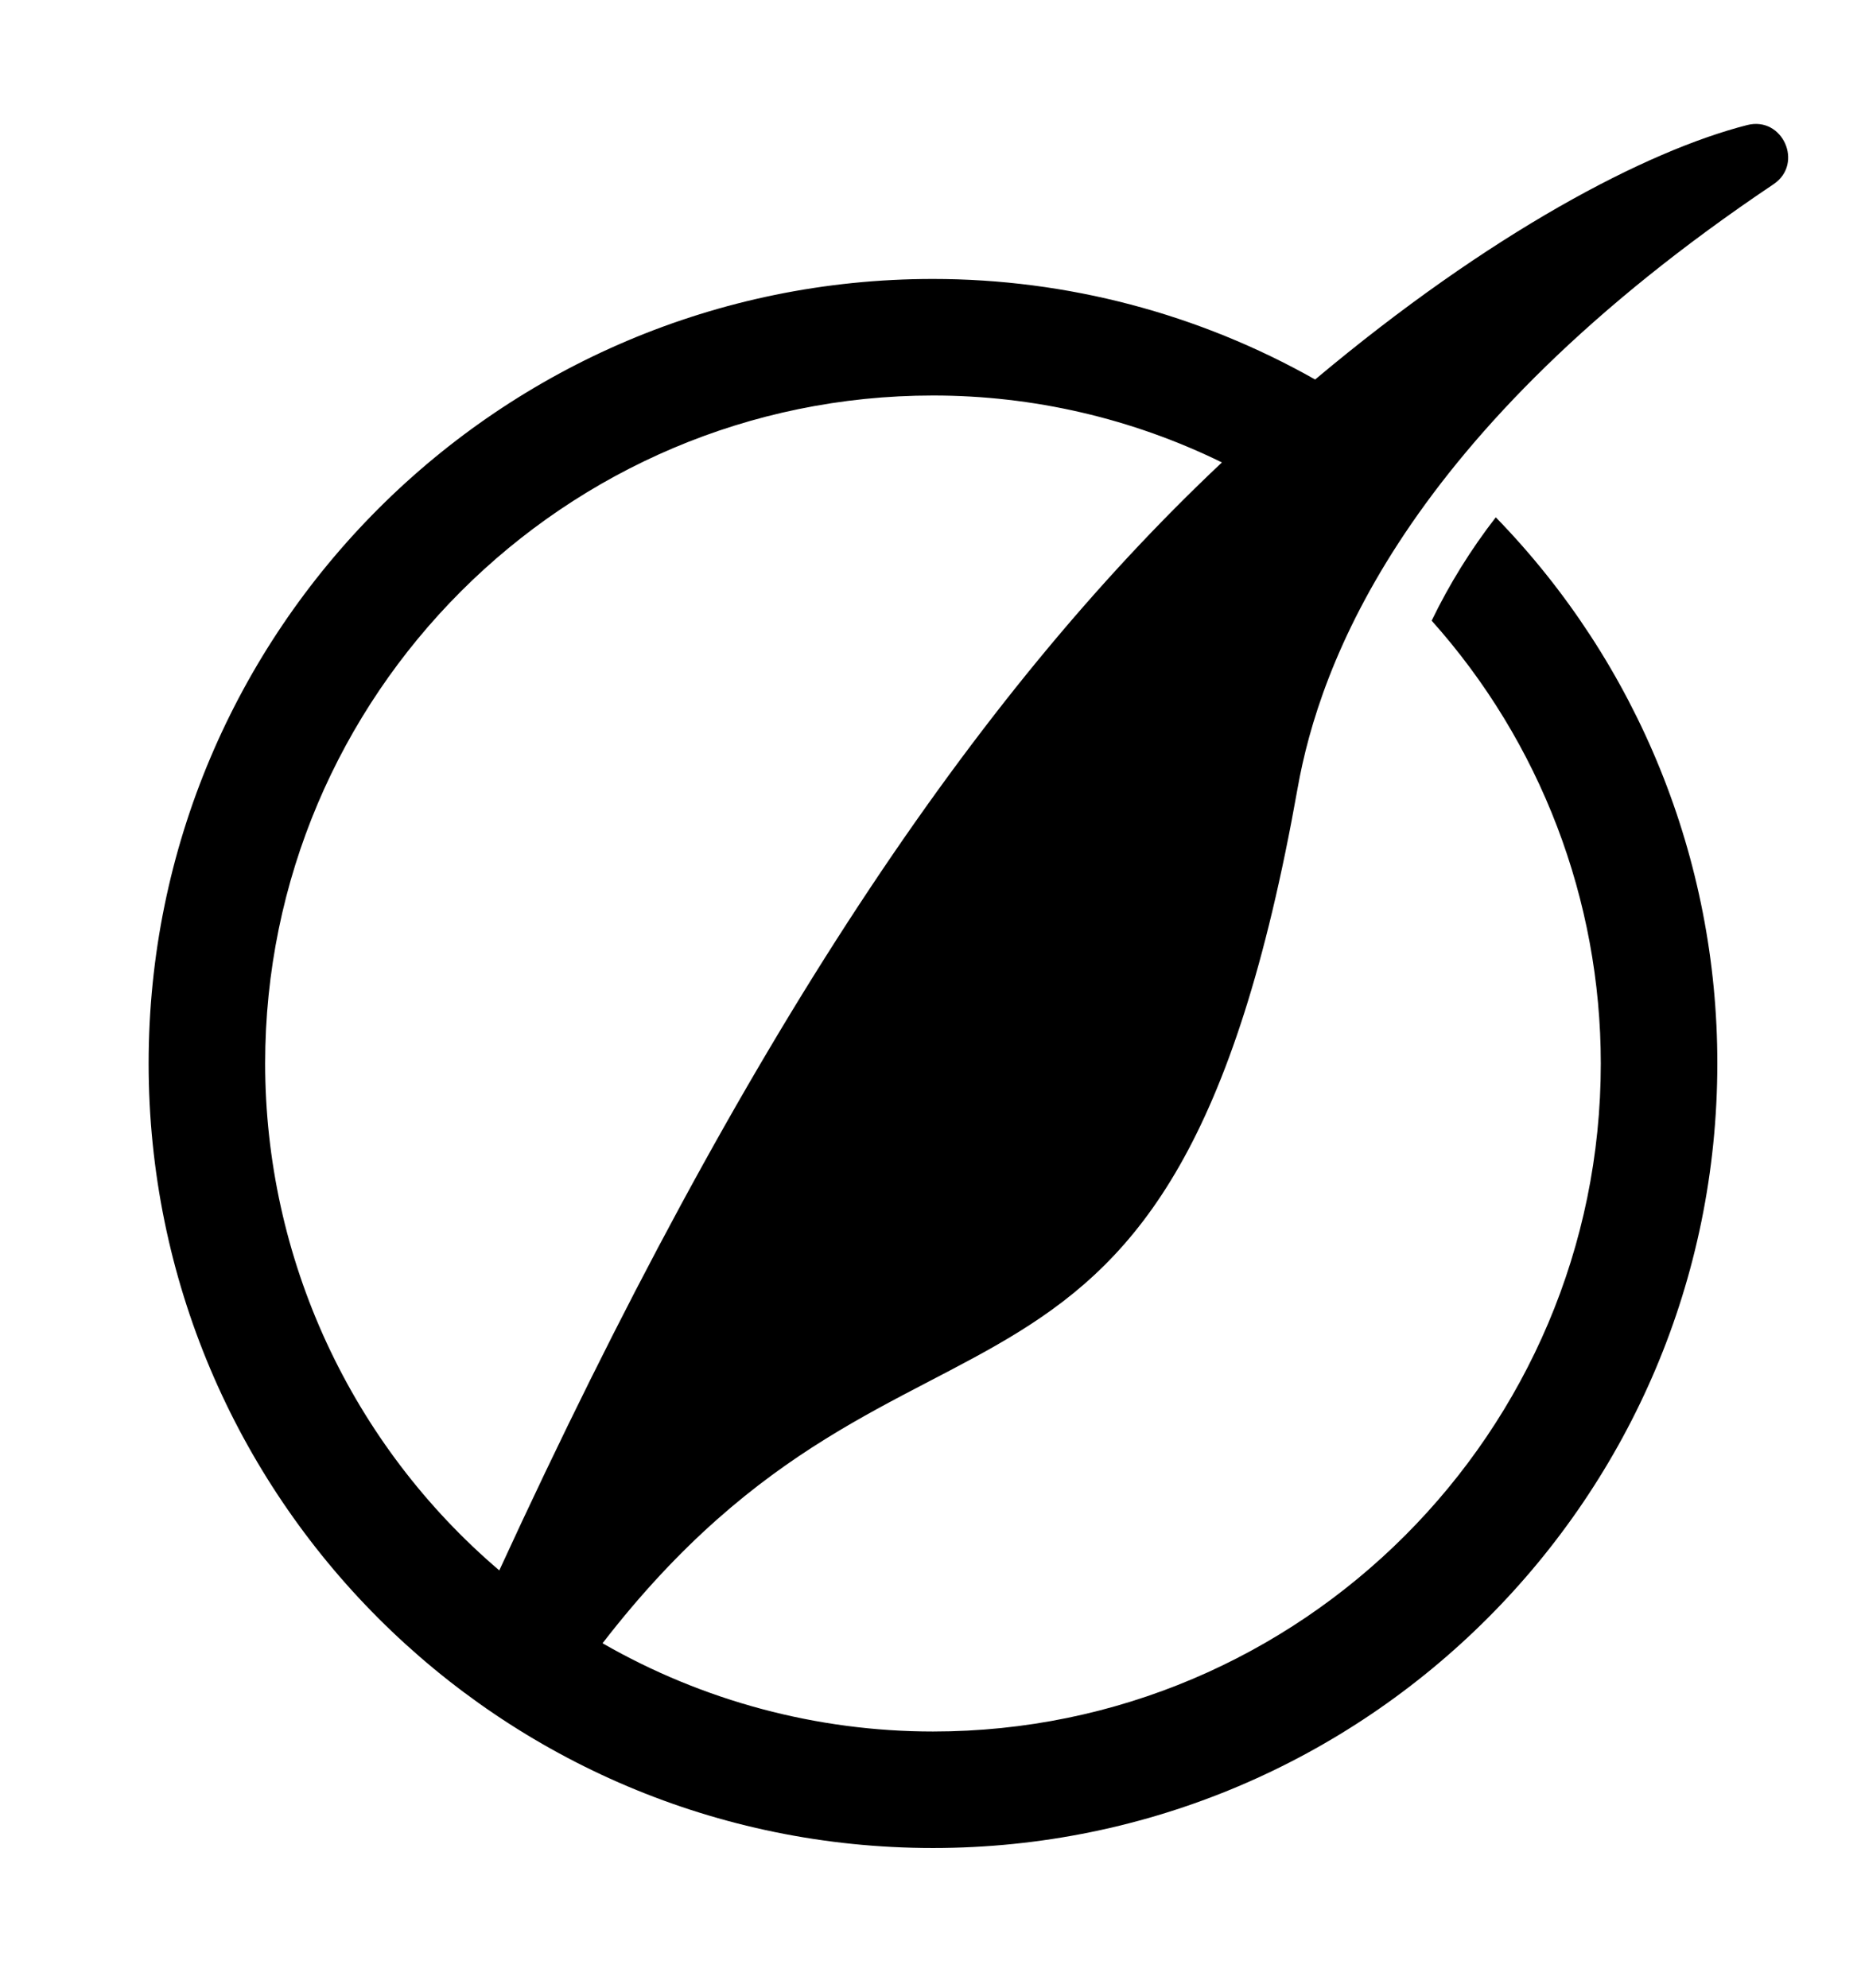 <svg width="44" height="47" viewBox="0 0 44 47" fill="none" xmlns="http://www.w3.org/2000/svg">
<path d="M41.31 2.956C38.929 3.563 35.235 5.496 31.094 8.971C28.337 7.413 25.225 6.594 22.058 6.594C11.817 6.594 3.514 14.896 3.514 25.138C3.514 35.381 11.817 43.683 22.058 43.683C32.3 43.683 40.603 35.38 40.603 25.138C40.608 20.316 38.728 15.683 35.365 12.228C34.776 12.987 34.268 13.806 33.849 14.671C36.424 17.549 37.847 21.276 37.848 25.138C37.848 33.845 30.765 40.929 22.059 40.929C19.317 40.929 16.623 40.209 14.246 38.843C21.641 29.273 27.69 35.475 30.679 18.635C31.195 15.727 33.175 10.232 41.933 4.354C42.653 3.87 42.15 2.742 41.31 2.956ZM11.805 37.121C10.07 35.643 8.677 33.806 7.721 31.738C6.765 29.669 6.27 27.417 6.269 25.138C6.269 16.431 13.352 9.349 22.058 9.349C24.427 9.348 26.764 9.889 28.89 10.931C23.007 16.469 17.58 24.561 11.805 37.121Z" fill="black"/>
</svg>
